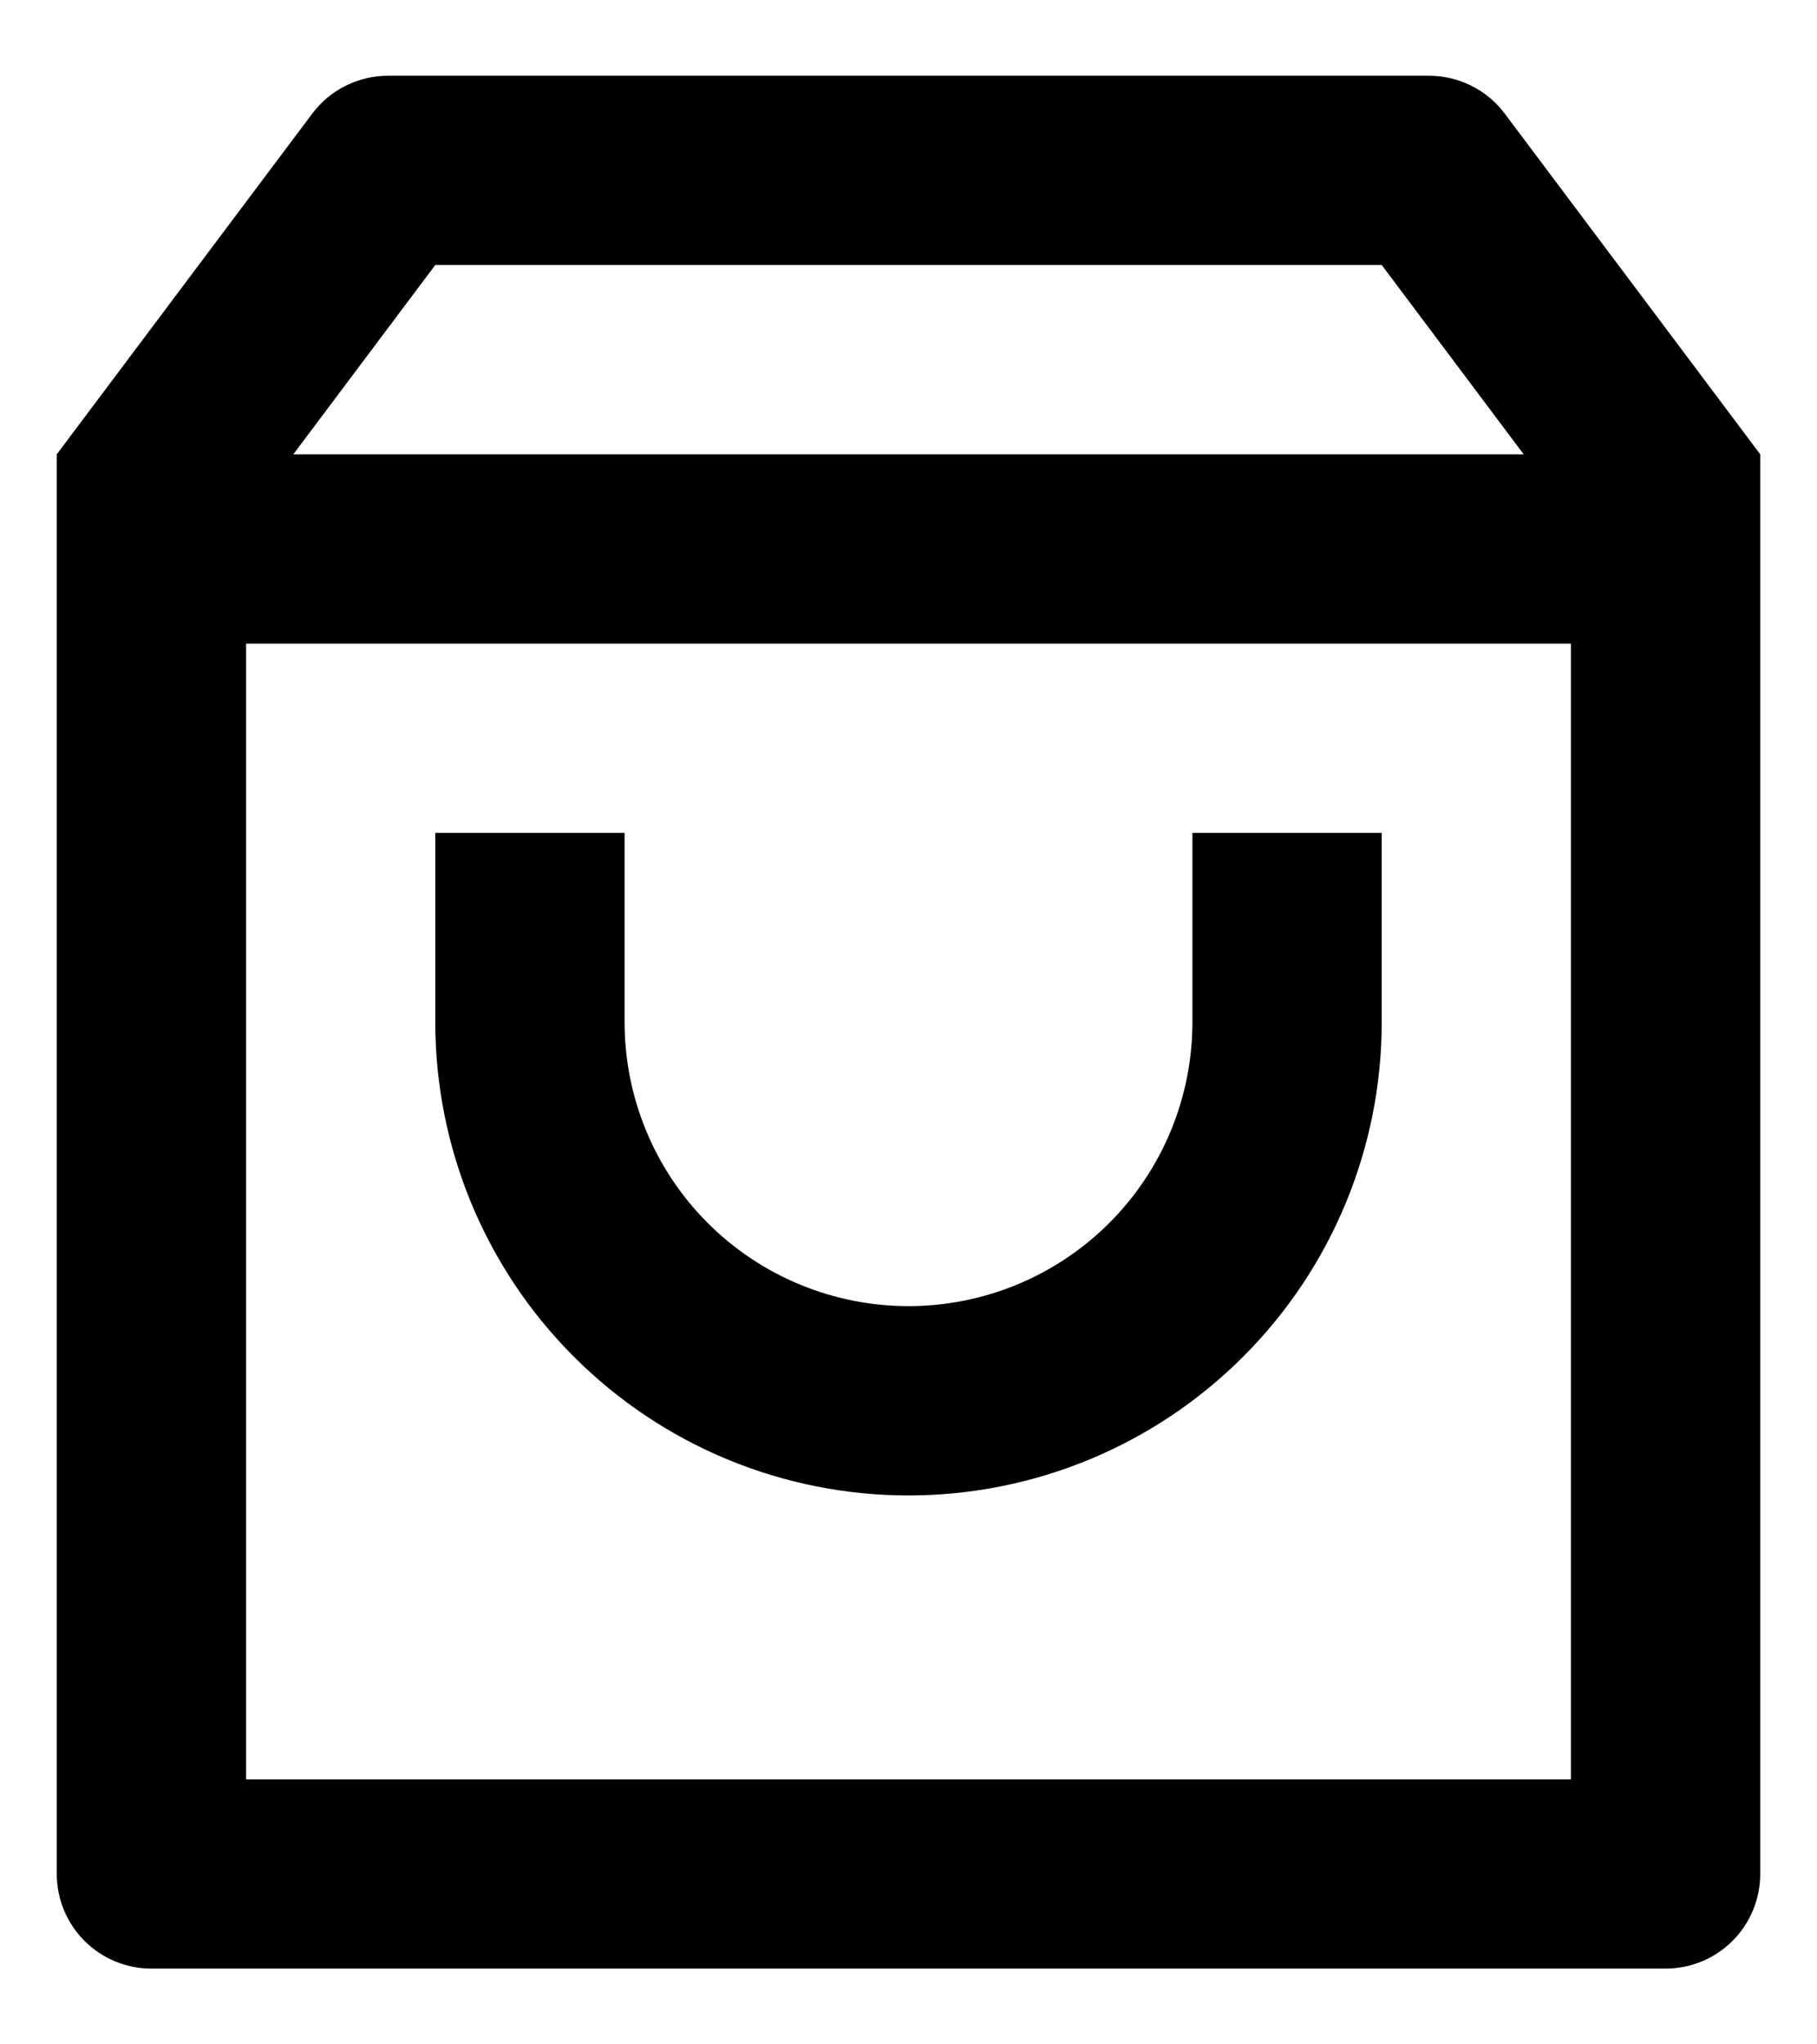 <svg width="16" height="18" viewBox="0 0 16 18" fill="none" xmlns="http://www.w3.org/2000/svg">
<path d="M3.417 0.667H12.583C12.713 0.667 12.84 0.697 12.956 0.755C13.072 0.812 13.172 0.896 13.25 1L15.5 4V16.5C15.5 16.721 15.412 16.933 15.256 17.089C15.1 17.245 14.888 17.333 14.667 17.333H1.333C1.112 17.333 0.9 17.245 0.744 17.089C0.588 16.933 0.5 16.721 0.5 16.5V4L2.75 1C2.828 0.896 2.928 0.812 3.044 0.755C3.16 0.697 3.287 0.667 3.417 0.667ZM13.833 5.667H2.167V15.667H13.833V5.667ZM13.417 4L12.167 2.333H3.833L2.583 4H13.417ZM5.5 7.333V9C5.5 9.663 5.763 10.299 6.232 10.768C6.701 11.237 7.337 11.5 8 11.5C8.663 11.5 9.299 11.237 9.768 10.768C10.237 10.299 10.5 9.663 10.5 9V7.333H12.167V9C12.167 10.105 11.728 11.165 10.946 11.946C10.165 12.728 9.105 13.167 8 13.167C6.895 13.167 5.835 12.728 5.054 11.946C4.272 11.165 3.833 10.105 3.833 9V7.333H5.5Z" fill="black"/>
</svg>
